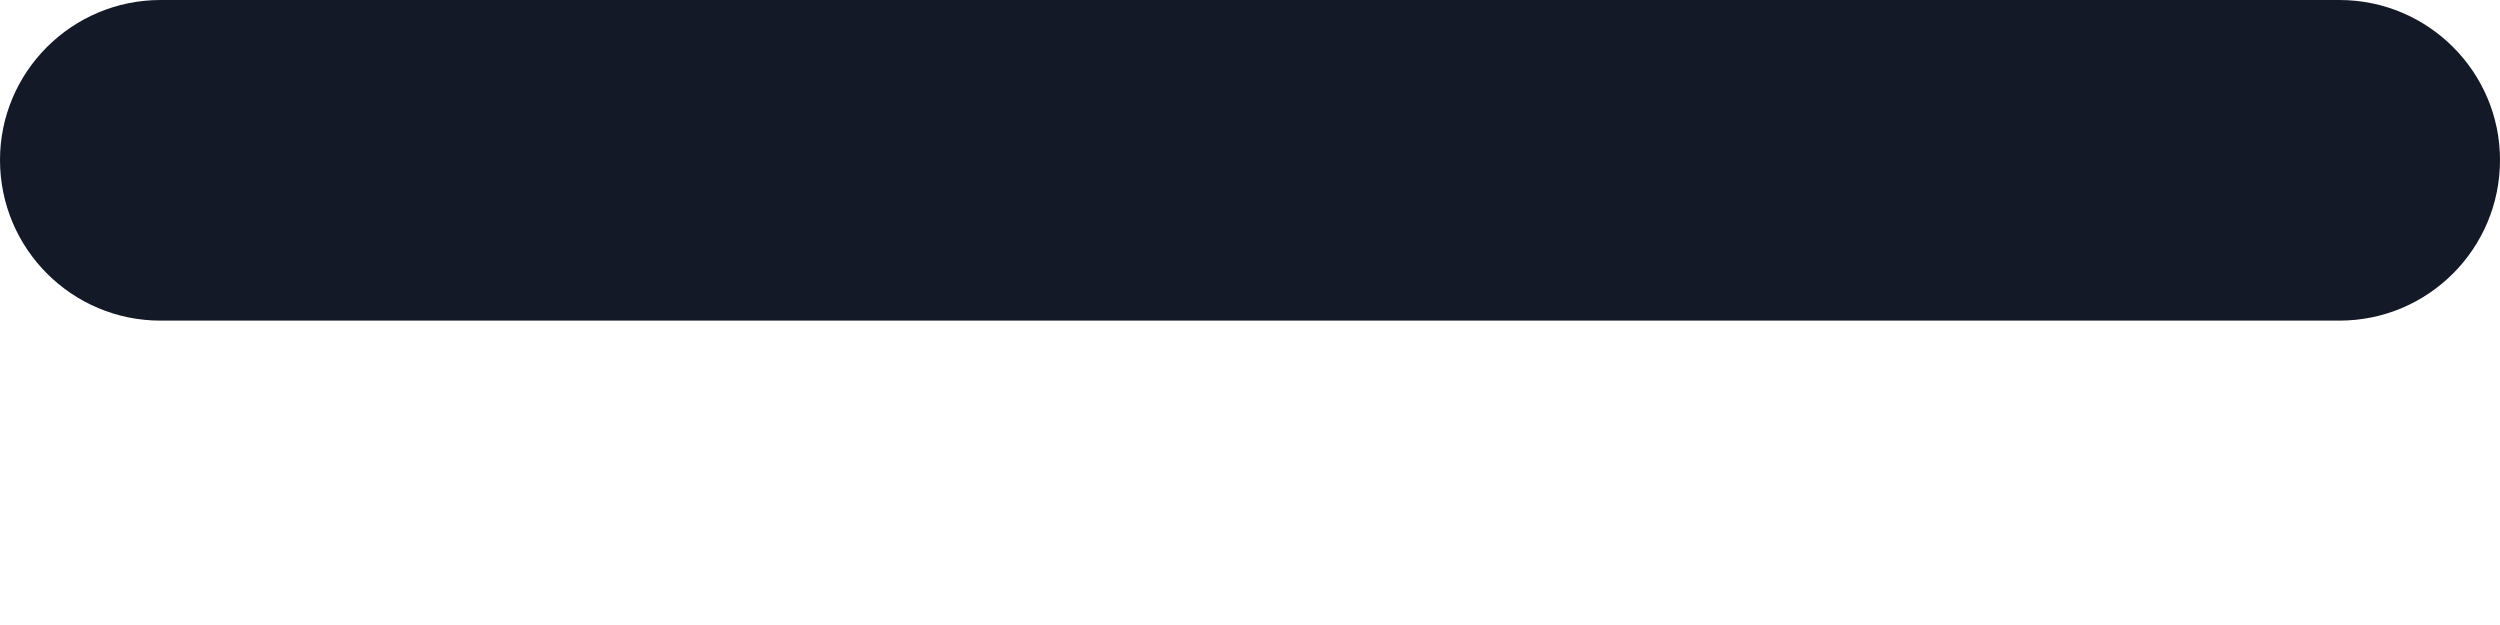 <svg width="4" height="1" viewBox="0 0 4 1" fill="none" xmlns="http://www.w3.org/2000/svg">
<path fill-rule="evenodd" clip-rule="evenodd" d="M3.743 0.513H0.257C0.115 0.513 0 0.398 0 0.256C0 0.115 0.115 0 0.257 0H3.743C3.885 0 4 0.115 4 0.256C4 0.398 3.885 0.513 3.743 0.513Z" fill="#131927"/>
</svg>
